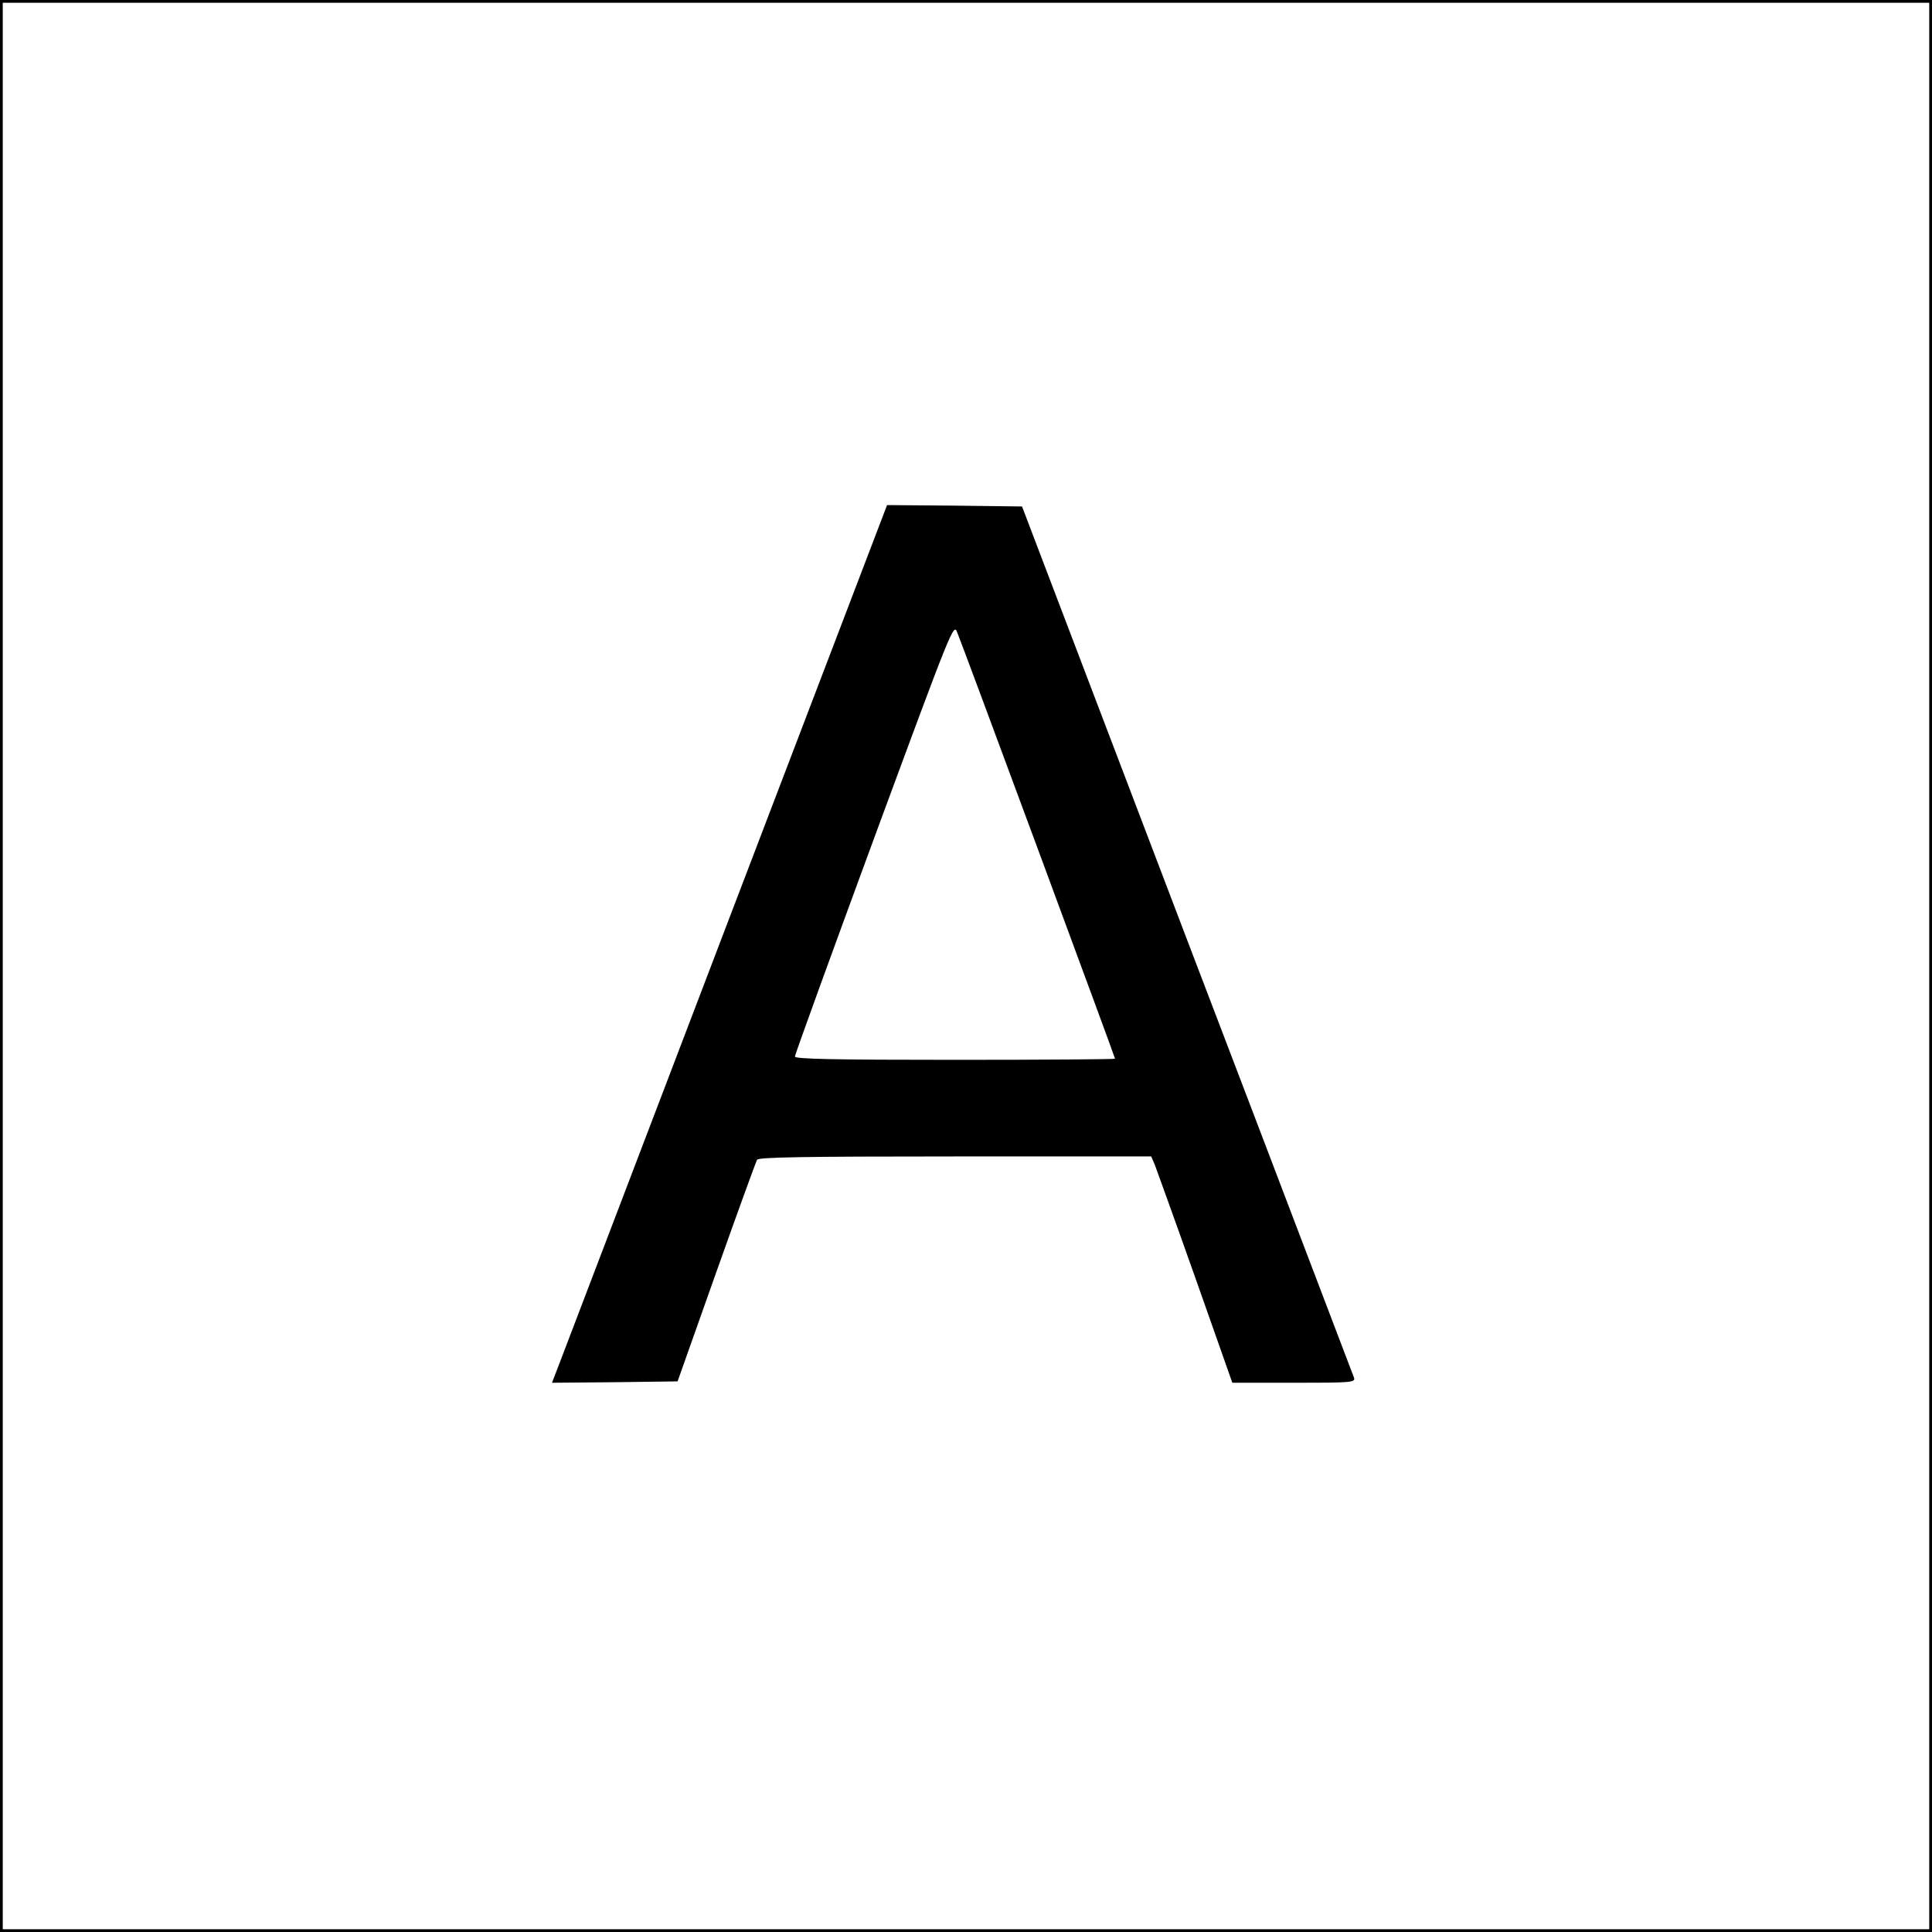 <?xml version="1.0" standalone="no"?>
<!DOCTYPE svg PUBLIC "-//W3C//DTD SVG 20010904//EN"
 "http://www.w3.org/TR/2001/REC-SVG-20010904/DTD/svg10.dtd">
<svg version="1.0" xmlns="http://www.w3.org/2000/svg"
 width="700pt" height="700pt" viewBox="0 0 700 700"
 preserveAspectRatio="xMidYMid meet">
<g transform="translate(0,700) scale(0.1,-0.1)"
fill="#000000" stroke="none">
<path d="M0 3500 l0 -3500 3500 0 3500 0 0 3500 0 3500 -3500 0 -3500 0 0
-3500z m6990 0 l0 -3490 -3490 0 -3490 0 0 3490 0 3490 3490 0 3490 0 0 -3490z"/>
<path d="M2627 3633 c-323 -846 -596 -1562 -607 -1591 l-20 -52 227 2 228 3
140 395 c77 217 144 401 148 408 6 9 161 12 718 12 l710 0 13 -30 c6 -16 73
-201 147 -410 l134 -380 223 0 c208 0 223 1 218 18 -4 9 -275 724 -605 1587
l-598 1570 -245 3 -244 2 -587 -1537z m1134 289 c153 -414 279 -755 279 -758
0 -2 -261 -4 -580 -4 -443 0 -580 3 -580 12 0 6 129 362 287 791 285 772 288
779 301 746 8 -19 140 -373 293 -787z"/>
</g>
</svg>
